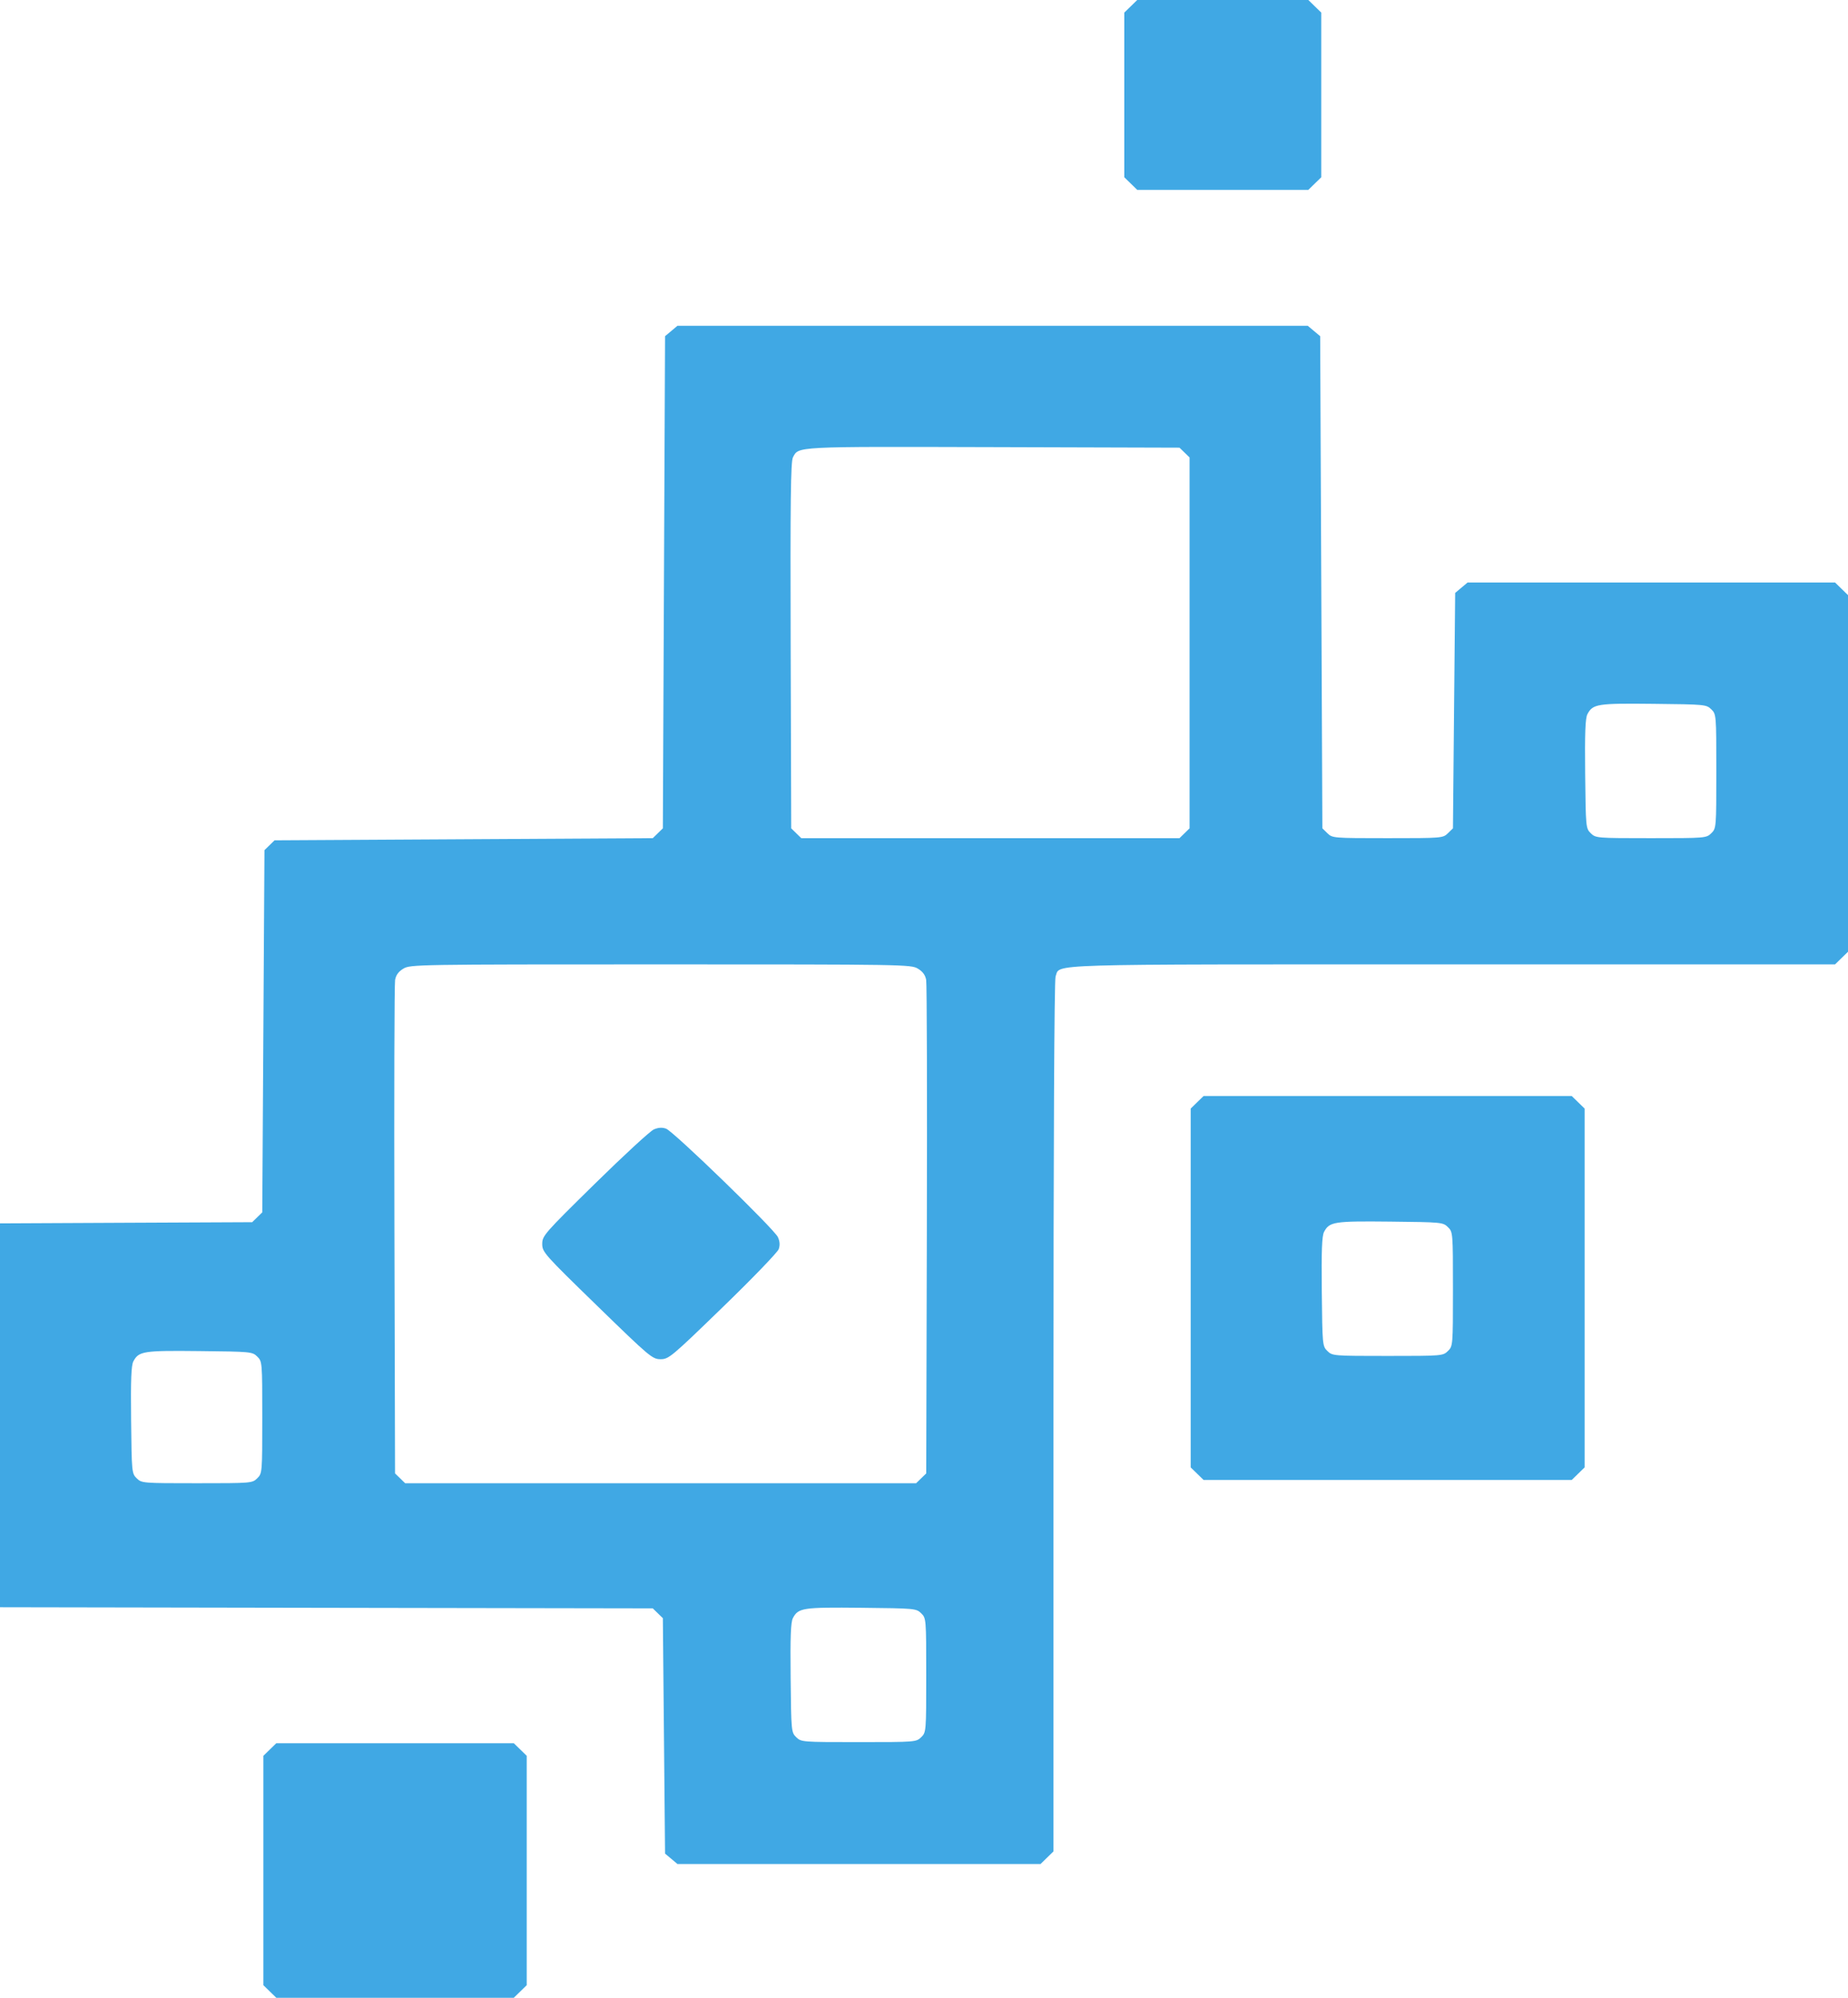 <svg width="74" height="80" viewBox="0 0 74 80" fill="none" xmlns="http://www.w3.org/2000/svg">
<path fill-rule="evenodd" clip-rule="evenodd" d="M45.279 0.253L45.02 0.505V3.801V7.098L45.279 7.35L45.538 7.603H48.964H52.39L52.649 7.35L52.908 7.098V3.801V0.505L52.649 0.253L52.39 0H48.964H45.538L45.279 0.253ZM26.88 13.254L26.631 13.462L26.587 23.316L26.543 33.17L26.341 33.367L26.139 33.564L18.567 33.607L10.994 33.65L10.792 33.847L10.59 34.044L10.546 41.296L10.502 48.548L10.3 48.745L10.098 48.942L5.049 48.965L0 48.989V56.675V64.361L13.069 64.384L26.139 64.406L26.341 64.603L26.543 64.799L26.587 69.513L26.631 74.227L26.88 74.435L27.128 74.644H34.397H41.666L41.925 74.391L42.184 74.139V56.729C42.184 45.853 42.216 39.239 42.269 39.103C42.471 38.587 41.452 38.618 58.183 38.618H73.482L73.741 38.365L74 38.113V30.972V23.831L73.741 23.579L73.482 23.326H66.124H58.767L58.518 23.535L58.27 23.743L58.225 28.457L58.181 33.17L57.979 33.367C57.78 33.561 57.748 33.564 55.566 33.564C53.384 33.564 53.353 33.561 53.154 33.367L52.952 33.17L52.908 23.316L52.864 13.462L52.615 13.254L52.366 13.045H39.747H27.128L26.88 13.254ZM47.433 18.123L47.635 18.32V25.745V33.17L47.433 33.367L47.231 33.564H39.659H32.086L31.884 33.367L31.683 33.17L31.661 25.851C31.644 20.089 31.663 18.486 31.751 18.317C31.984 17.872 31.768 17.883 39.767 17.905L47.231 17.927L47.433 18.123ZM68.525 28.404C68.725 28.599 68.727 28.624 68.727 30.886C68.727 33.148 68.725 33.172 68.525 33.367C68.326 33.561 68.295 33.564 66.113 33.564C63.931 33.564 63.899 33.561 63.7 33.367C63.502 33.174 63.498 33.129 63.475 30.991C63.458 29.352 63.48 28.759 63.566 28.598C63.783 28.188 63.96 28.16 66.221 28.185C68.276 28.207 68.328 28.212 68.525 28.404ZM36.752 38.787C36.947 38.903 37.051 39.043 37.087 39.24C37.116 39.397 37.128 43.907 37.114 49.263L37.089 59.002L36.887 59.198L36.685 59.395H26.454H16.223L16.021 59.198L15.819 59.002L15.794 49.263C15.78 43.907 15.792 39.397 15.821 39.24C15.857 39.043 15.96 38.903 16.156 38.787C16.433 38.623 16.684 38.618 26.454 38.618C36.224 38.618 36.475 38.623 36.752 38.787ZM47.938 44.14L47.679 44.393V51.577V58.761L47.938 59.013L48.197 59.266H55.566H62.936L63.195 59.013L63.454 58.761V51.577V44.393L63.195 44.14L62.936 43.888H55.566H48.197L47.938 44.14ZM26.184 45.226C26.04 45.287 24.975 46.268 23.817 47.406C21.791 49.398 21.713 49.488 21.713 49.813C21.713 50.139 21.788 50.224 23.911 52.289C26.022 54.343 26.123 54.428 26.452 54.428C26.779 54.428 26.882 54.342 28.946 52.34C30.131 51.192 31.136 50.149 31.181 50.023C31.238 49.865 31.228 49.714 31.15 49.54C31.004 49.217 26.971 45.305 26.672 45.197C26.516 45.14 26.365 45.149 26.184 45.226ZM57.979 49.139C58.179 49.333 58.181 49.358 58.181 51.62C58.181 53.882 58.179 53.906 57.979 54.101C57.78 54.295 57.749 54.298 55.566 54.298C53.385 54.298 53.353 54.295 53.154 54.101C52.956 53.908 52.952 53.864 52.929 51.726C52.911 50.086 52.934 49.493 53.019 49.332C53.236 48.922 53.414 48.895 55.675 48.919C57.73 48.941 57.782 48.946 57.979 49.139ZM10.3 54.322C10.5 54.517 10.502 54.544 10.502 56.76C10.502 58.978 10.5 59.004 10.3 59.198C10.101 59.393 10.07 59.395 7.887 59.395C5.706 59.395 5.674 59.393 5.475 59.199C5.277 59.006 5.273 58.959 5.25 56.866C5.232 55.261 5.255 54.677 5.34 54.516C5.557 54.106 5.735 54.078 7.996 54.103C10.051 54.125 10.103 54.13 10.3 54.322ZM36.887 64.603C37.087 64.798 37.089 64.823 37.089 67.084C37.089 69.347 37.087 69.371 36.887 69.566C36.687 69.76 36.66 69.762 34.386 69.762C32.112 69.762 32.084 69.76 31.884 69.566C31.686 69.373 31.682 69.328 31.66 67.19C31.642 65.551 31.665 64.958 31.75 64.796C31.968 64.385 32.139 64.359 34.494 64.383C36.641 64.406 36.689 64.41 36.887 64.603ZM10.805 70.058L10.546 70.311V74.903V79.495L10.805 79.748L11.064 80H15.819H20.574L20.833 79.748L21.092 79.495V74.903V70.311L20.833 70.058L20.574 69.806H15.819H11.064L10.805 70.058Z" fill="#40A8E4"/>
</svg>
